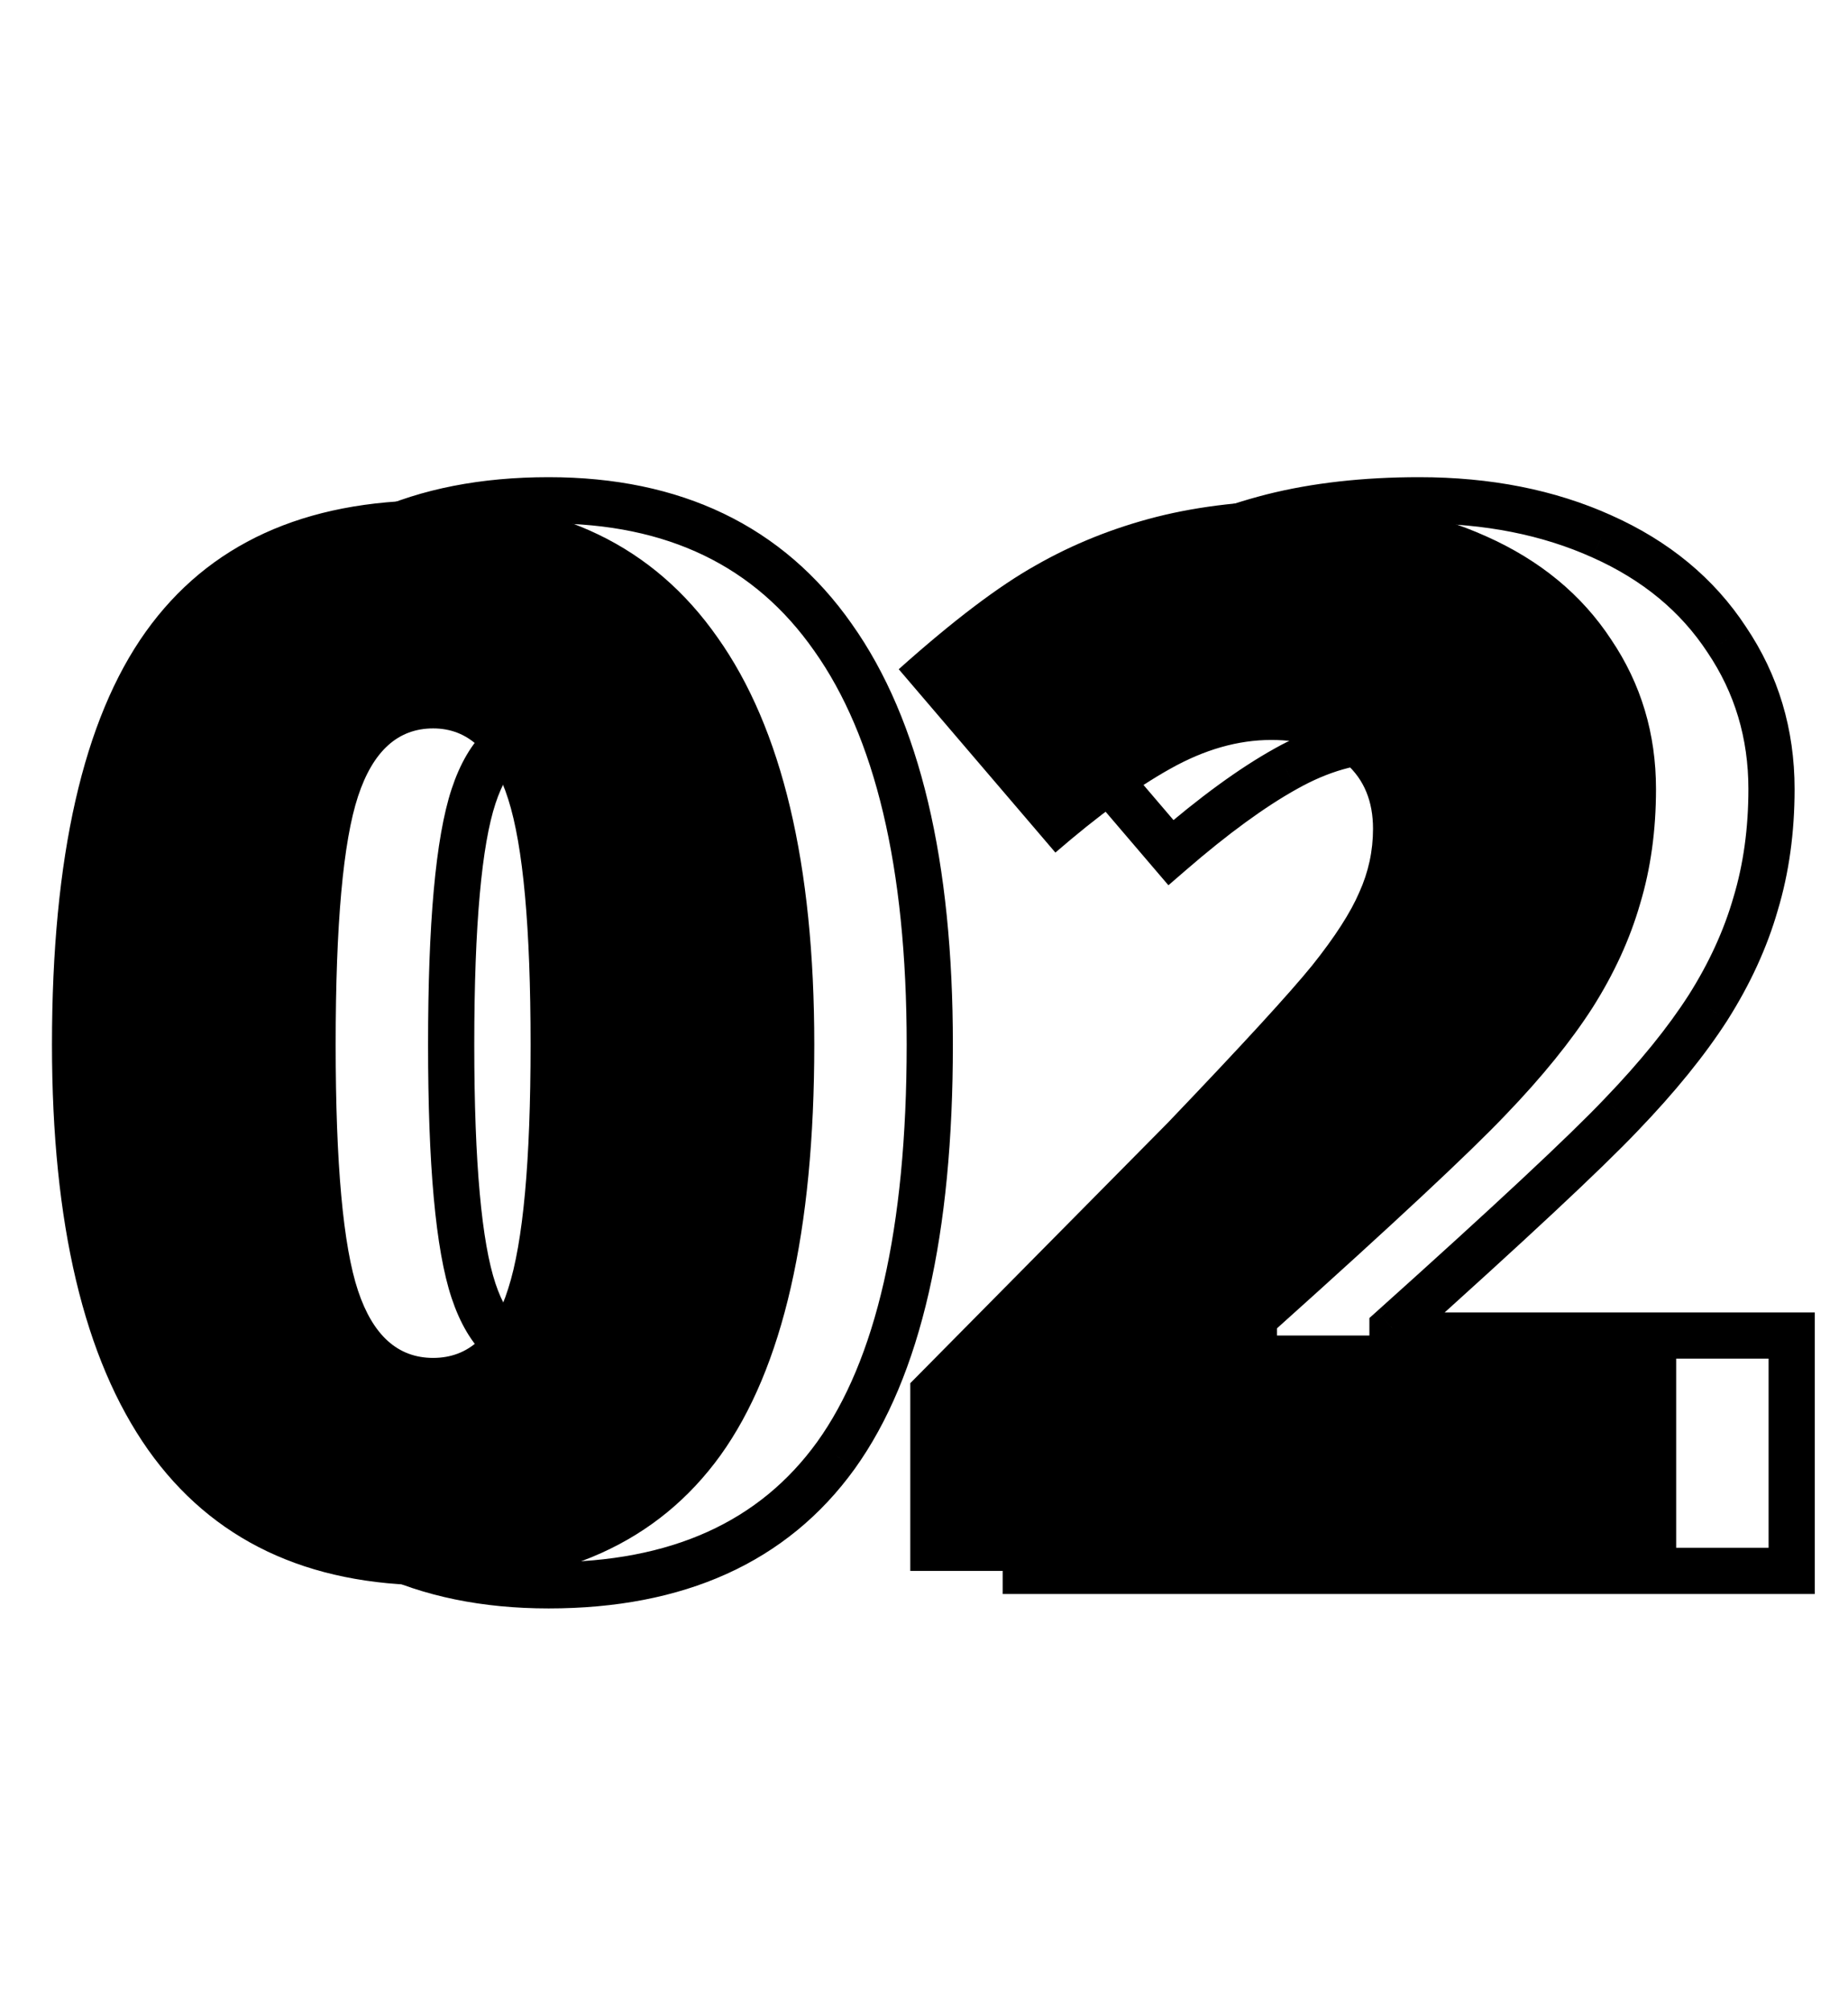 <svg width="80" height="87" viewBox="0 0 80 87" fill="none" xmlns="http://www.w3.org/2000/svg">
<path d="M35.25 45.219C35.25 53.302 33.896 59.229 31.188 63C28.479 66.75 24.333 68.625 18.75 68.625C13.292 68.625 9.177 66.667 6.406 62.75C3.635 58.812 2.25 52.969 2.25 45.219C2.25 37.094 3.604 31.135 6.312 27.344C9.021 23.552 13.167 21.656 18.75 21.656C24.188 21.656 28.292 23.635 31.062 27.594C33.854 31.531 35.25 37.406 35.25 45.219ZM14.531 45.219C14.531 50.385 14.854 53.938 15.5 55.875C16.146 57.812 17.229 58.781 18.75 58.781C20.292 58.781 21.375 57.781 22 55.781C22.646 53.781 22.969 50.26 22.969 45.219C22.969 40.156 22.646 36.615 22 34.594C21.354 32.552 20.271 31.531 18.75 31.531C17.229 31.531 16.146 32.51 15.5 34.469C14.854 36.427 14.531 40.01 14.531 45.219ZM72.562 68H39.406V59.875L50.562 48.594C53.75 45.26 55.833 42.99 56.812 41.781C57.792 40.552 58.469 39.5 58.844 38.625C59.24 37.75 59.438 36.833 59.438 35.875C59.438 34.688 59.052 33.75 58.281 33.062C57.51 32.375 56.427 32.031 55.031 32.031C53.594 32.031 52.135 32.448 50.656 33.281C49.198 34.094 47.542 35.302 45.688 36.906L38.906 28.969C41.26 26.865 43.24 25.365 44.844 24.469C46.448 23.552 48.188 22.854 50.062 22.375C51.958 21.896 54.083 21.656 56.438 21.656C59.396 21.656 62.031 22.177 64.344 23.219C66.677 24.26 68.479 25.75 69.75 27.688C71.042 29.604 71.688 31.76 71.688 34.156C71.688 35.948 71.458 37.604 71 39.125C70.562 40.646 69.875 42.146 68.938 43.625C68 45.083 66.75 46.625 65.188 48.25C63.646 49.875 60.344 52.958 55.281 57.5V57.812H72.562V68Z" fill="black"/>
<path d="M36.188 63L36.998 63.586L37 63.583L36.188 63ZM11.406 62.75L10.588 63.325L10.59 63.328L11.406 62.75ZM36.062 27.594L35.243 28.167L35.247 28.172L36.062 27.594ZM27 55.781L26.048 55.474L26.046 55.483L27 55.781ZM27 34.594L26.047 34.895L26.047 34.898L27 34.594ZM20.5 34.469L21.45 34.782L20.5 34.469ZM39.25 45.219C39.25 53.231 37.9 58.901 35.375 62.417L37 63.583C39.891 59.557 41.25 53.374 41.25 45.219H39.25ZM35.377 62.414C32.897 65.849 29.087 67.625 23.75 67.625V69.625C29.579 69.625 34.062 67.651 36.998 63.586L35.377 62.414ZM23.75 67.625C18.565 67.625 14.778 65.785 12.223 62.172L10.59 63.328C13.576 67.549 18.019 69.625 23.75 69.625V67.625ZM12.224 62.175C9.624 58.48 8.25 52.878 8.25 45.219H6.25C6.25 53.06 7.647 59.145 10.588 63.325L12.224 62.175ZM8.25 45.219C8.25 37.165 9.6 31.462 12.126 27.925L10.499 26.762C7.608 30.809 6.25 37.023 6.25 45.219H8.25ZM12.126 27.925C14.608 24.45 18.417 22.656 23.75 22.656V20.656C17.916 20.656 13.433 22.654 10.499 26.762L12.126 27.925ZM23.75 22.656C28.909 22.656 32.685 24.513 35.243 28.167L36.882 27.02C33.898 22.758 29.466 20.656 23.75 20.656V22.656ZM35.247 28.172C37.865 31.865 39.25 37.496 39.25 45.219H41.25C41.25 37.316 39.843 31.198 36.878 27.015L35.247 28.172ZM18.531 45.219C18.531 50.378 18.848 54.081 19.551 56.191L21.449 55.559C20.86 53.794 20.531 50.393 20.531 45.219H18.531ZM19.551 56.191C19.908 57.262 20.417 58.162 21.13 58.8C21.864 59.457 22.756 59.781 23.75 59.781V57.781C23.223 57.781 22.813 57.621 22.463 57.309C22.094 56.979 21.738 56.426 21.449 55.559L19.551 56.191ZM23.75 59.781C24.76 59.781 25.662 59.445 26.397 58.766C27.11 58.108 27.61 57.18 27.954 56.08L26.046 55.483C25.765 56.382 25.41 56.955 25.041 57.296C24.693 57.617 24.282 57.781 23.75 57.781V59.781ZM27.952 56.089C28.651 53.923 28.969 50.26 28.969 45.219H26.969C26.969 50.261 26.641 53.639 26.048 55.474L27.952 56.089ZM28.969 45.219C28.969 40.157 28.651 36.474 27.953 34.289L26.047 34.898C26.641 36.755 26.969 40.156 26.969 45.219H28.969ZM27.953 34.292C27.6 33.176 27.097 32.237 26.389 31.569C25.657 30.88 24.759 30.531 23.75 30.531V32.531C24.262 32.531 24.666 32.693 25.017 33.025C25.392 33.378 25.754 33.97 26.047 34.895L27.953 34.292ZM23.75 30.531C22.753 30.531 21.86 30.861 21.126 31.524C20.414 32.168 19.906 33.076 19.55 34.156L21.45 34.782C21.739 33.903 22.097 33.343 22.467 33.008C22.817 32.691 23.226 32.531 23.75 32.531V30.531ZM19.55 34.156C18.848 36.285 18.531 40.018 18.531 45.219H20.531C20.531 40.003 20.86 36.569 21.45 34.782L19.55 34.156ZM77.562 68V69H78.562V68H77.562ZM44.406 68H43.406V69H44.406V68ZM44.406 59.875L43.695 59.172L43.406 59.464V59.875H44.406ZM55.562 48.594L56.273 49.297L56.279 49.291L56.285 49.285L55.562 48.594ZM61.812 41.781L62.59 42.411L62.595 42.404L61.812 41.781ZM63.844 38.625L62.933 38.213L62.928 38.222L62.925 38.231L63.844 38.625ZM55.656 33.281L56.143 34.155L56.147 34.153L55.656 33.281ZM50.688 36.906L49.927 37.556L50.581 38.321L51.342 37.663L50.688 36.906ZM43.906 28.969L43.24 28.223L42.511 28.875L43.146 29.618L43.906 28.969ZM49.844 24.469L50.331 25.342L50.34 25.337L49.844 24.469ZM55.062 22.375L54.818 21.405L54.815 21.406L55.062 22.375ZM69.344 23.219L68.933 24.131L68.936 24.132L69.344 23.219ZM74.75 27.688L73.914 28.236L73.921 28.246L74.75 27.688ZM76 39.125L75.043 38.836L75.039 38.849L76 39.125ZM73.938 43.625L74.779 44.166L74.782 44.16L73.938 43.625ZM70.188 48.25L69.467 47.557L69.462 47.562L70.188 48.25ZM60.281 57.5L59.614 56.756L59.281 57.054V57.5H60.281ZM60.281 57.812H59.281V58.812H60.281V57.812ZM77.562 57.812H78.562V56.812H77.562V57.812ZM77.562 67H44.406V69H77.562V67ZM45.406 68V59.875H43.406V68H45.406ZM45.117 60.578L56.273 49.297L54.852 47.891L43.695 59.172L45.117 60.578ZM56.285 49.285C59.468 45.956 61.58 43.656 62.589 42.411L61.036 41.152C60.087 42.323 58.032 44.565 54.84 47.903L56.285 49.285ZM62.595 42.404C63.598 41.144 64.337 40.012 64.763 39.019L62.925 38.231C62.6 38.988 61.985 39.96 61.03 41.158L62.595 42.404ZM64.755 39.037C65.209 38.033 65.438 36.976 65.438 35.875H63.438C63.438 36.691 63.27 37.467 62.933 38.213L64.755 39.037ZM65.438 35.875C65.438 34.45 64.963 33.223 63.947 32.316L62.616 33.809C63.141 34.277 63.438 34.925 63.438 35.875H65.438ZM63.947 32.316C62.937 31.415 61.585 31.031 60.031 31.031V33.031C61.269 33.031 62.084 33.335 62.616 33.809L63.947 32.316ZM60.031 31.031C58.393 31.031 56.767 31.508 55.165 32.41L56.147 34.153C57.504 33.388 58.794 33.031 60.031 33.031V31.031ZM55.169 32.408C53.631 33.265 51.917 34.52 50.033 36.15L51.342 37.663C53.166 36.084 54.765 34.922 56.143 34.155L55.169 32.408ZM51.448 36.257L44.667 28.319L43.146 29.618L49.927 37.556L51.448 36.257ZM44.573 29.714C46.905 27.63 48.821 26.185 50.331 25.342L49.356 23.596C47.658 24.544 45.616 26.1 43.24 28.223L44.573 29.714ZM50.34 25.337C51.862 24.467 53.518 23.802 55.31 23.344L54.815 21.406C52.857 21.907 51.033 22.637 49.348 23.601L50.34 25.337ZM55.307 23.345C57.109 22.889 59.15 22.656 61.438 22.656V20.656C59.017 20.656 56.808 20.902 54.818 21.405L55.307 23.345ZM61.438 22.656C64.278 22.656 66.769 23.156 68.933 24.131L69.754 22.307C67.293 21.198 64.514 20.656 61.438 20.656V22.656ZM68.936 24.132C71.113 25.104 72.759 26.475 73.914 28.236L75.586 27.139C74.2 25.025 72.241 23.417 69.751 22.306L68.936 24.132ZM73.921 28.246C75.097 29.992 75.688 31.952 75.688 34.156H77.688C77.688 31.569 76.987 29.217 75.579 27.129L73.921 28.246ZM75.688 34.156C75.688 35.862 75.469 37.42 75.043 38.836L76.957 39.414C77.447 37.788 77.688 36.033 77.688 34.156H75.688ZM75.039 38.849C74.63 40.269 73.985 41.682 73.093 43.09L74.782 44.16C75.765 42.609 76.495 41.023 76.961 39.401L75.039 38.849ZM73.096 43.084C72.203 44.475 70.997 45.966 69.467 47.557L70.908 48.943C72.503 47.284 73.797 45.692 74.779 44.166L73.096 43.084ZM69.462 47.562C67.953 49.153 64.681 52.209 59.614 56.756L60.949 58.244C66.006 53.707 69.339 50.597 70.913 48.938L69.462 47.562ZM59.281 57.5V57.812H61.281V57.5H59.281ZM60.281 58.812H77.562V56.812H60.281V58.812ZM76.562 57.812V68H78.562V57.812H76.562Z" fill="black"/>
</svg>
